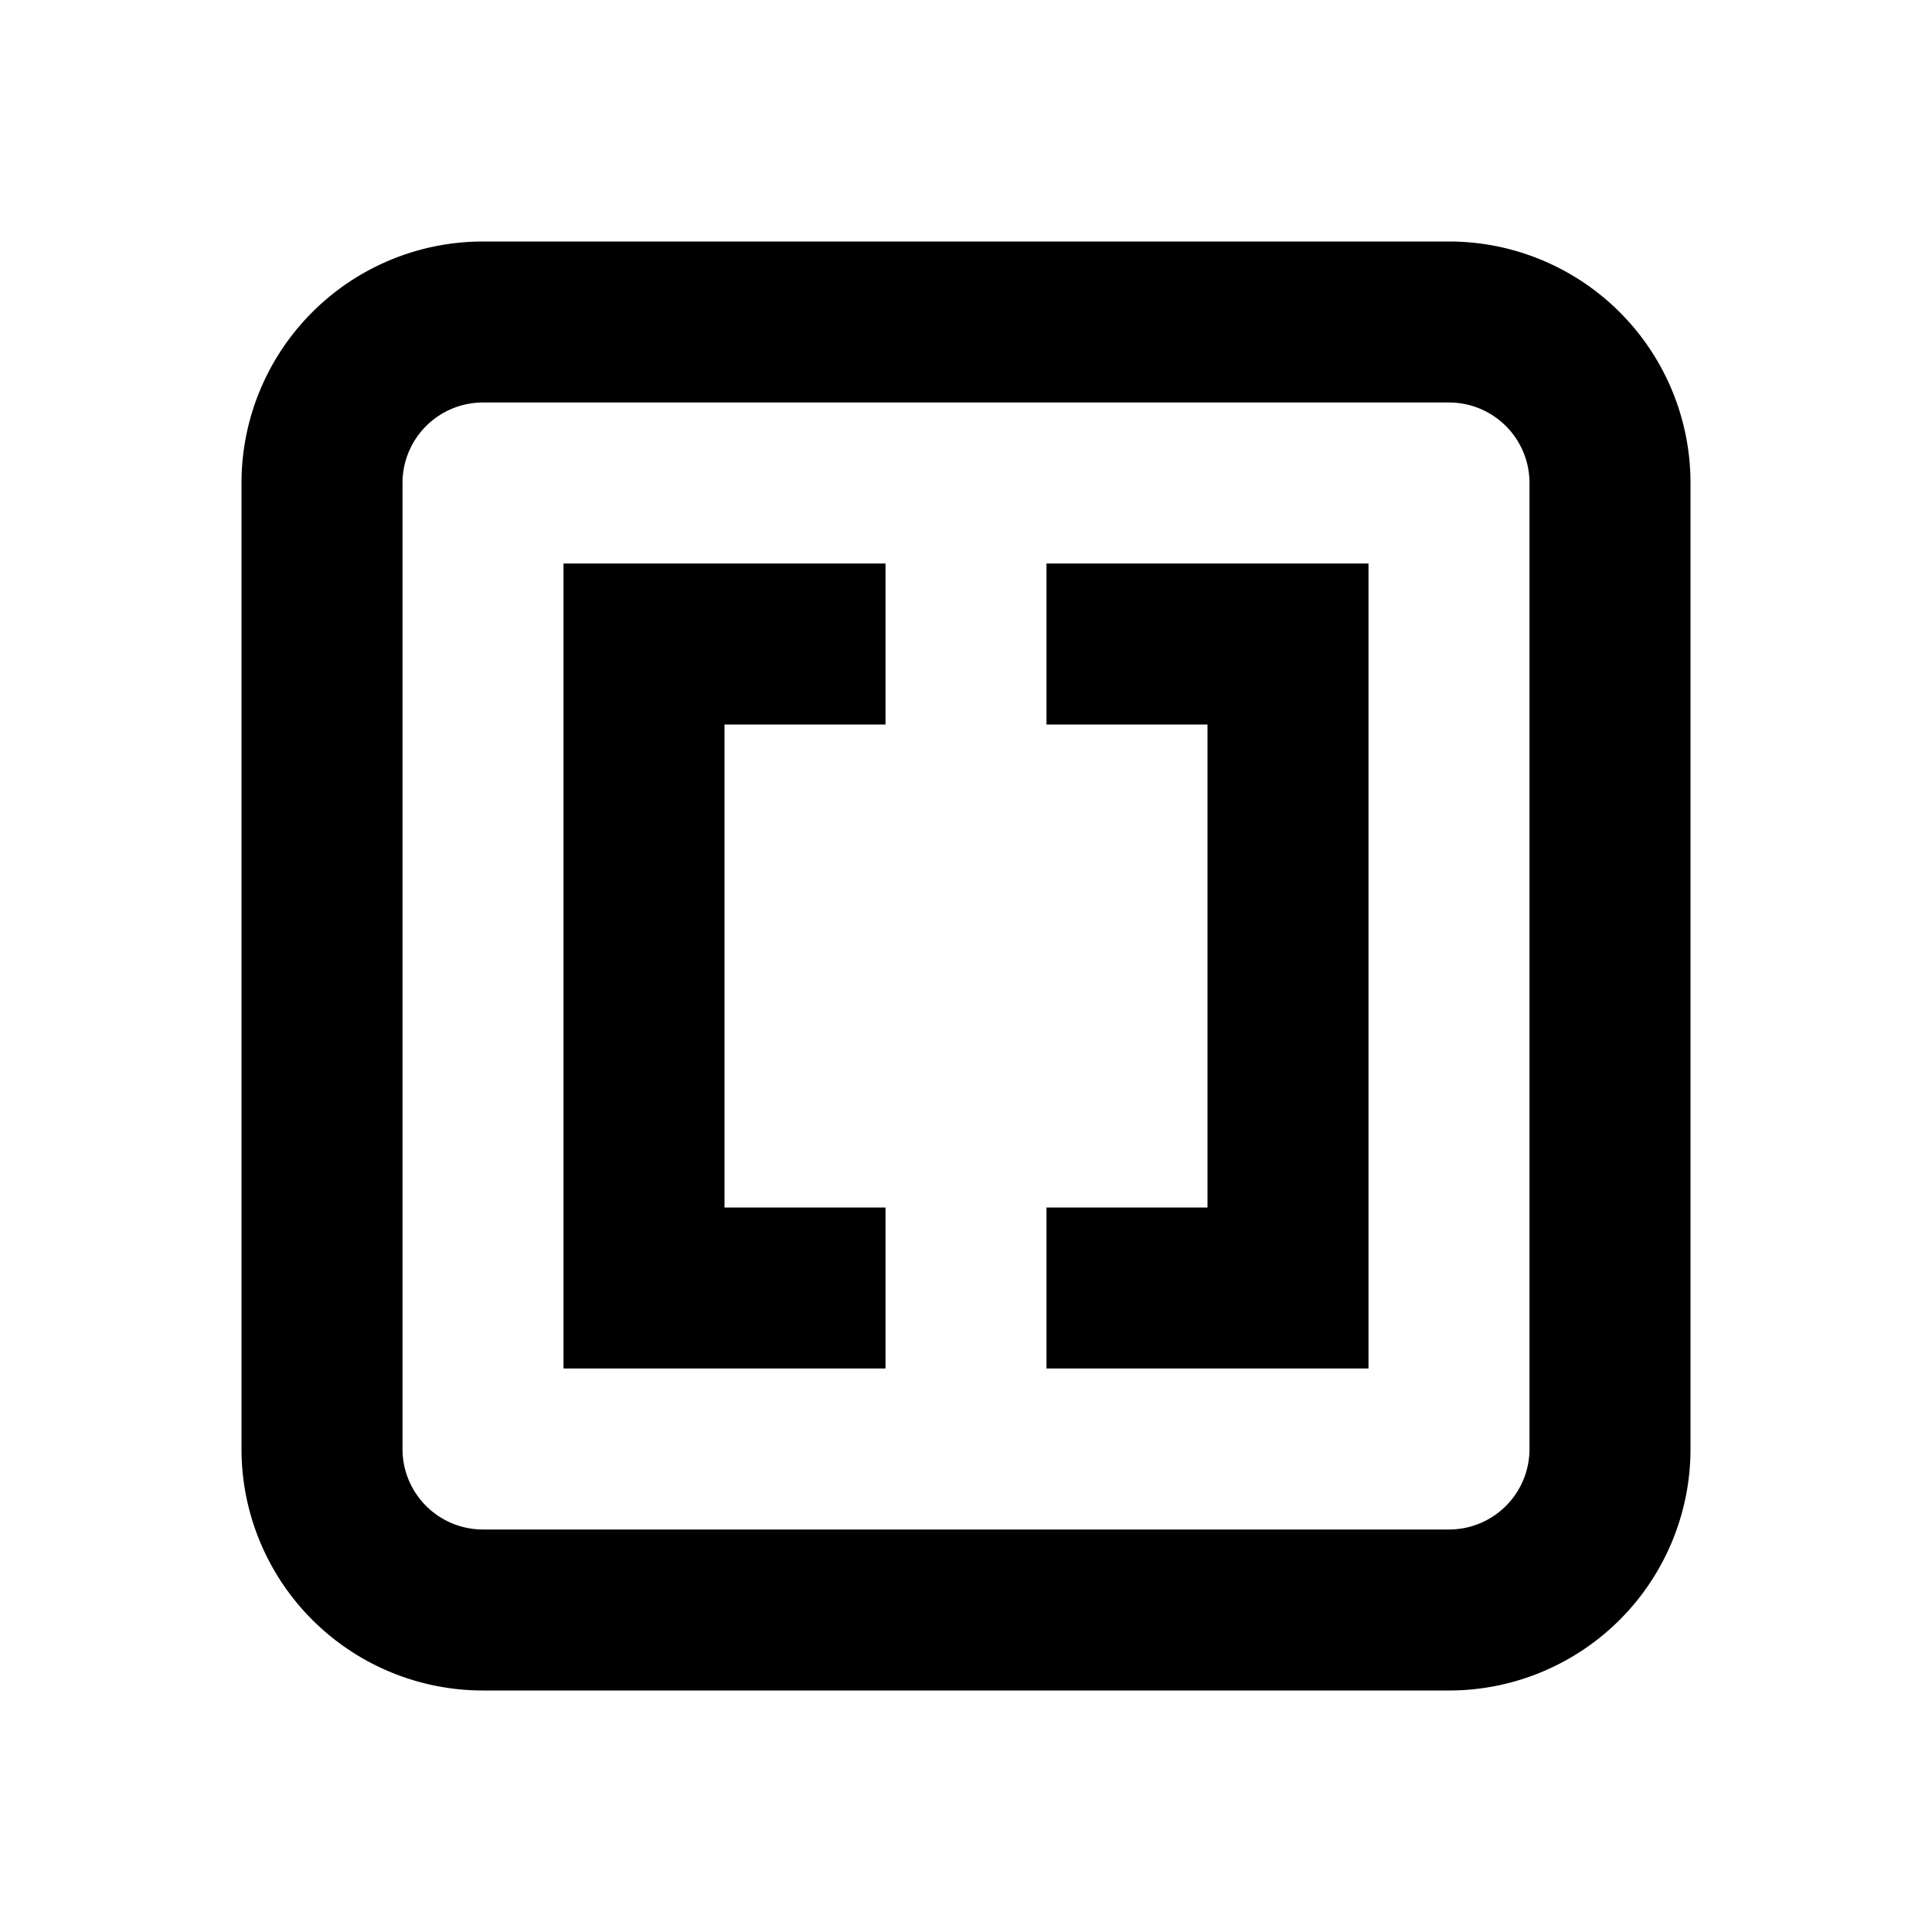 <svg xmlns="http://www.w3.org/2000/svg" viewBox="0 0 24 24"><path d="M11 7v2H9v6h2v2H7V7h4zm4 8h-2v2h4V7h-4v2h2v6z"/><path fill-rule="evenodd" d="M3 6a3 3 0 013-3h12a3 3 0 013 3v12a3 3 0 01-3 3H6a3 3 0 01-3-3V6zm3-1h12a1 1 0 011 1v12a1 1 0 01-1 1H6a1 1 0 01-1-1V6a1 1 0 011-1z" clip-rule="evenodd"/></svg>